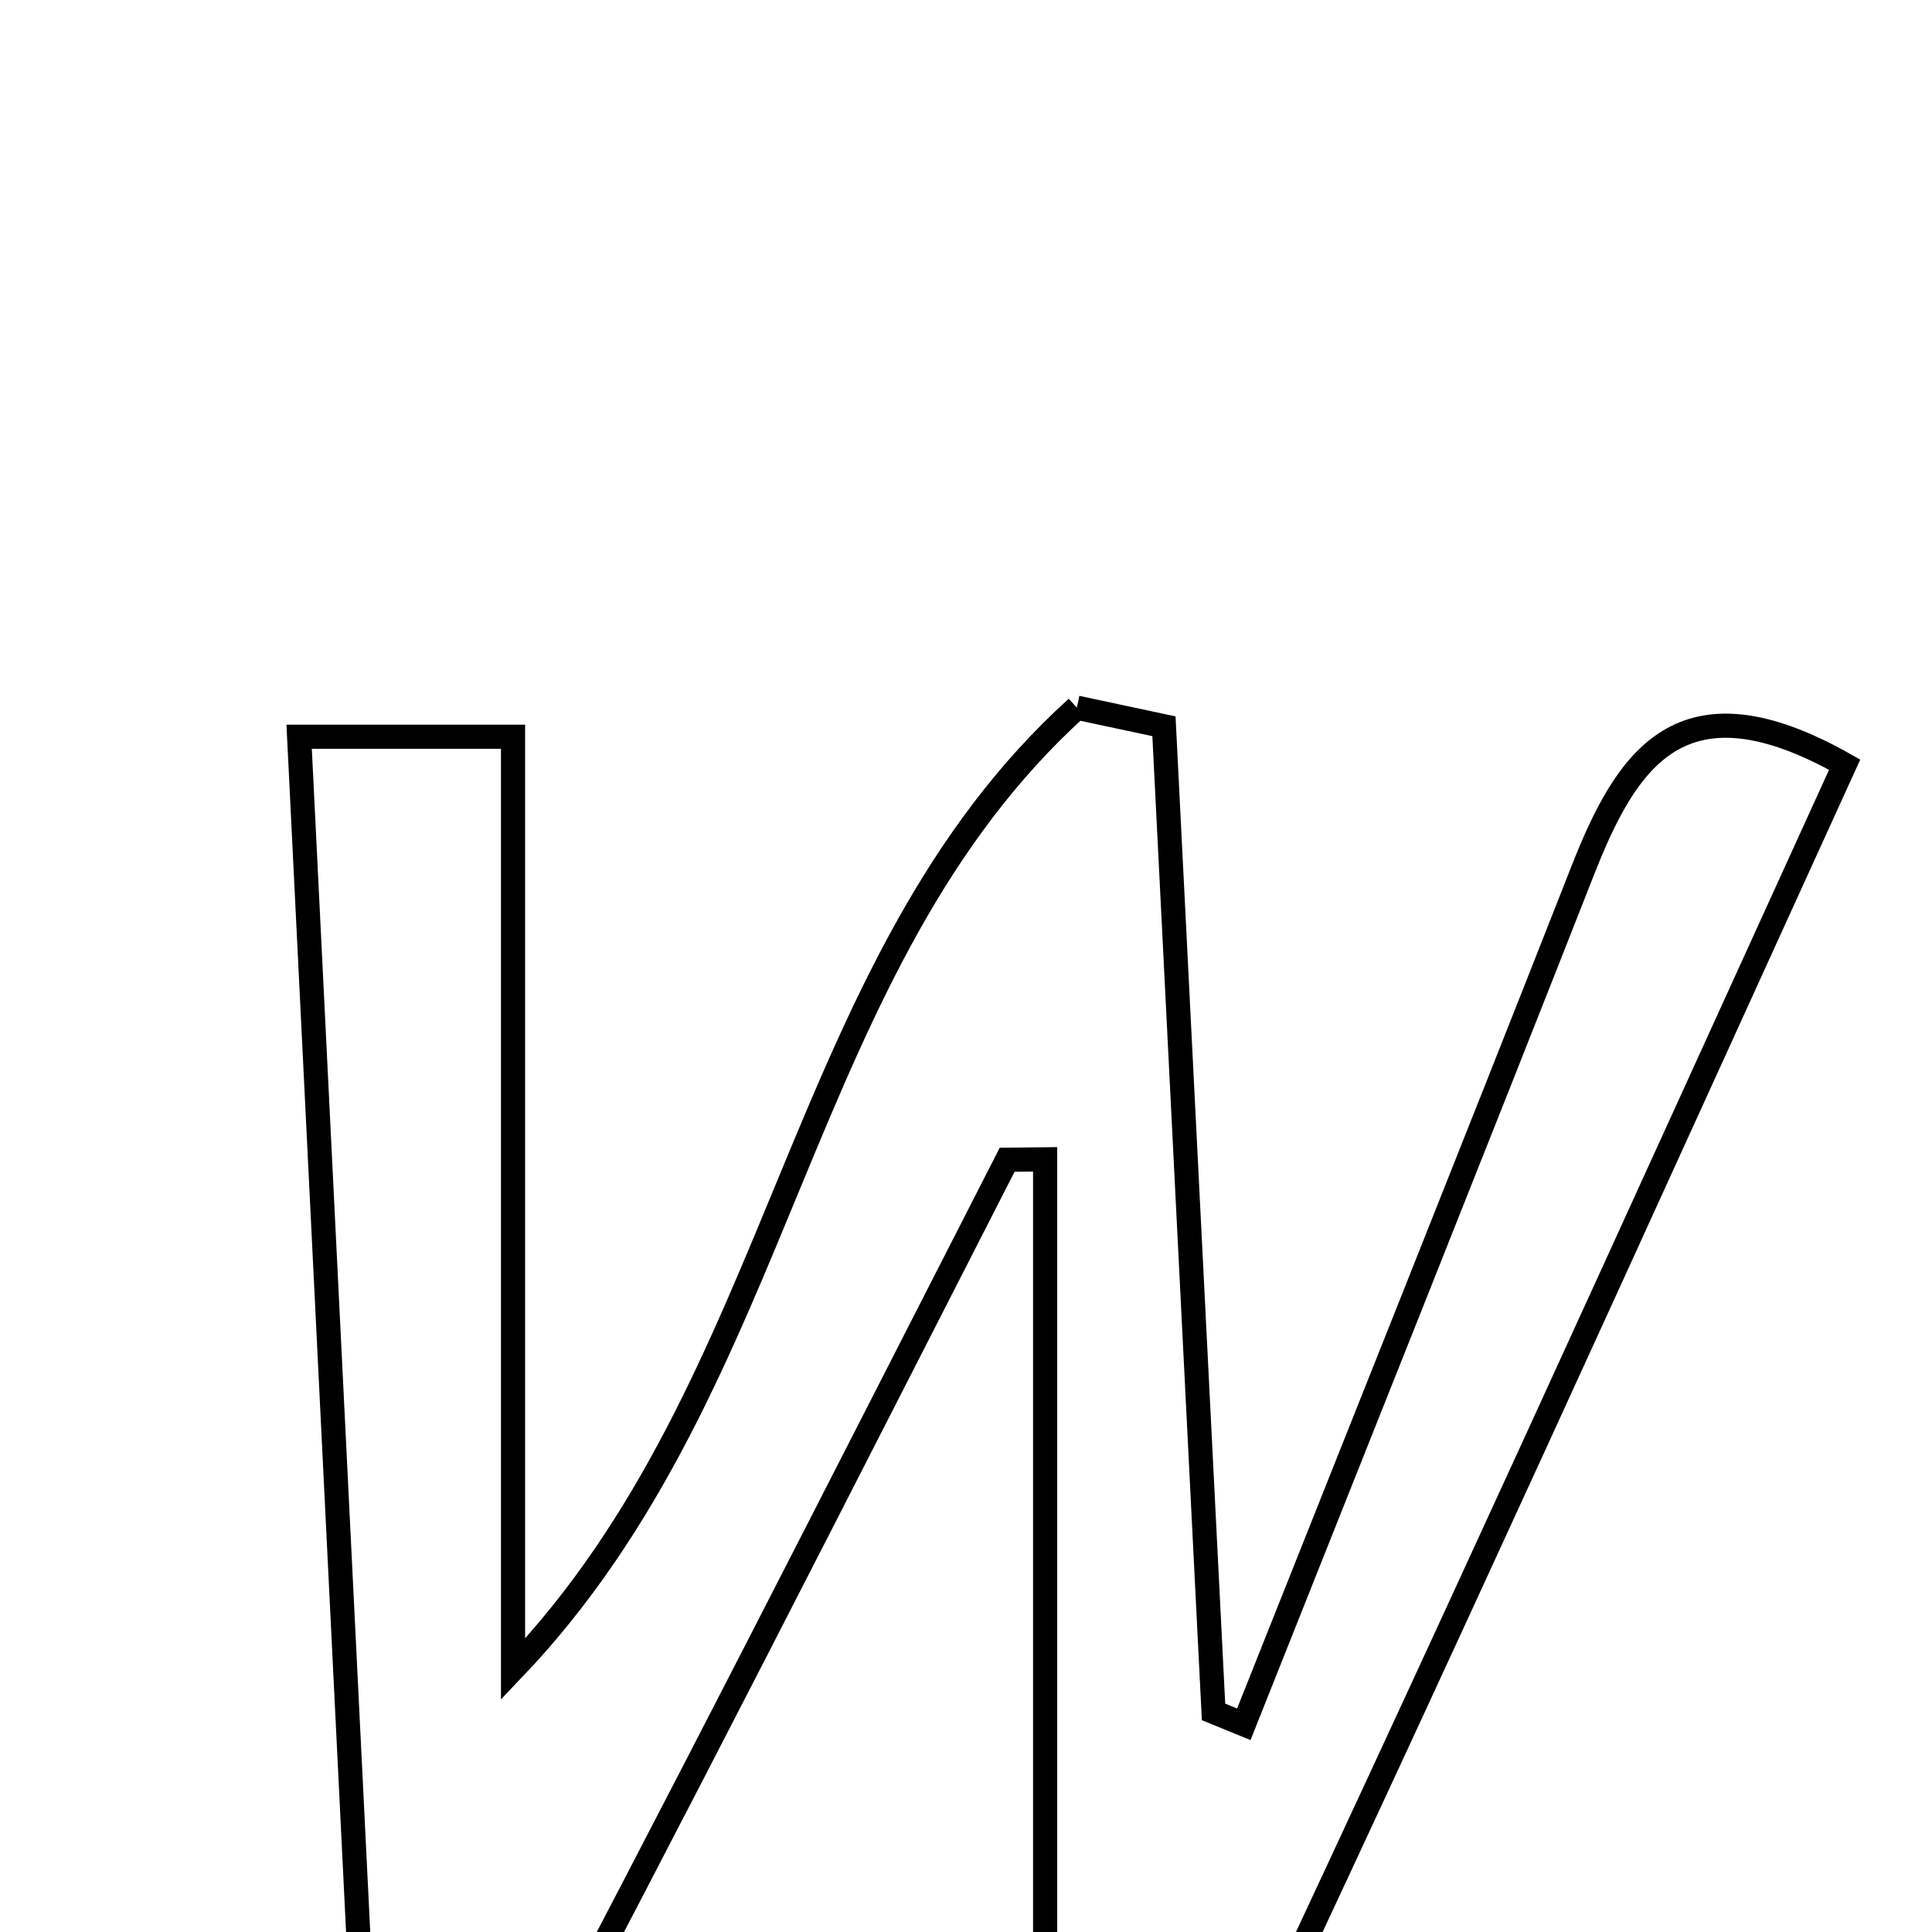 <svg xmlns="http://www.w3.org/2000/svg" viewBox="0.0 0.0 24.0 24.0" height="200px" width="200px"><path fill="none" stroke="black" stroke-width=".3" stroke-opacity="1.0"  filling="0" d="M13.377 8.791 C13.738 8.868 14.098 8.945 14.459 9.022 C14.664 13.103 14.87 17.185 15.075 21.266 C15.2 21.317 15.326 21.369 15.451 21.42 C16.854 17.891 18.266 14.364 19.655 10.83 C20.205 9.427 20.883 8.351 22.915 9.499 C20.356 15.111 17.792 20.781 15.134 26.407 C15.007 26.675 14.048 26.549 12.983 26.657 C12.983 22.402 12.983 18.402 12.983 14.402 C12.826 14.404 12.668 14.406 12.511 14.407 C10.434 18.468 8.372 22.537 6.233 26.564 C6.132 26.758 5.346 26.589 4.577 26.589 C4.288 20.733 4.006 15.02 3.716 9.152 C4.713 9.152 5.277 9.152 6.373 9.152 C6.373 13.018 6.373 16.877 6.373 20.736 C9.781 17.167 9.874 11.962 13.377 8.791"></path></svg>